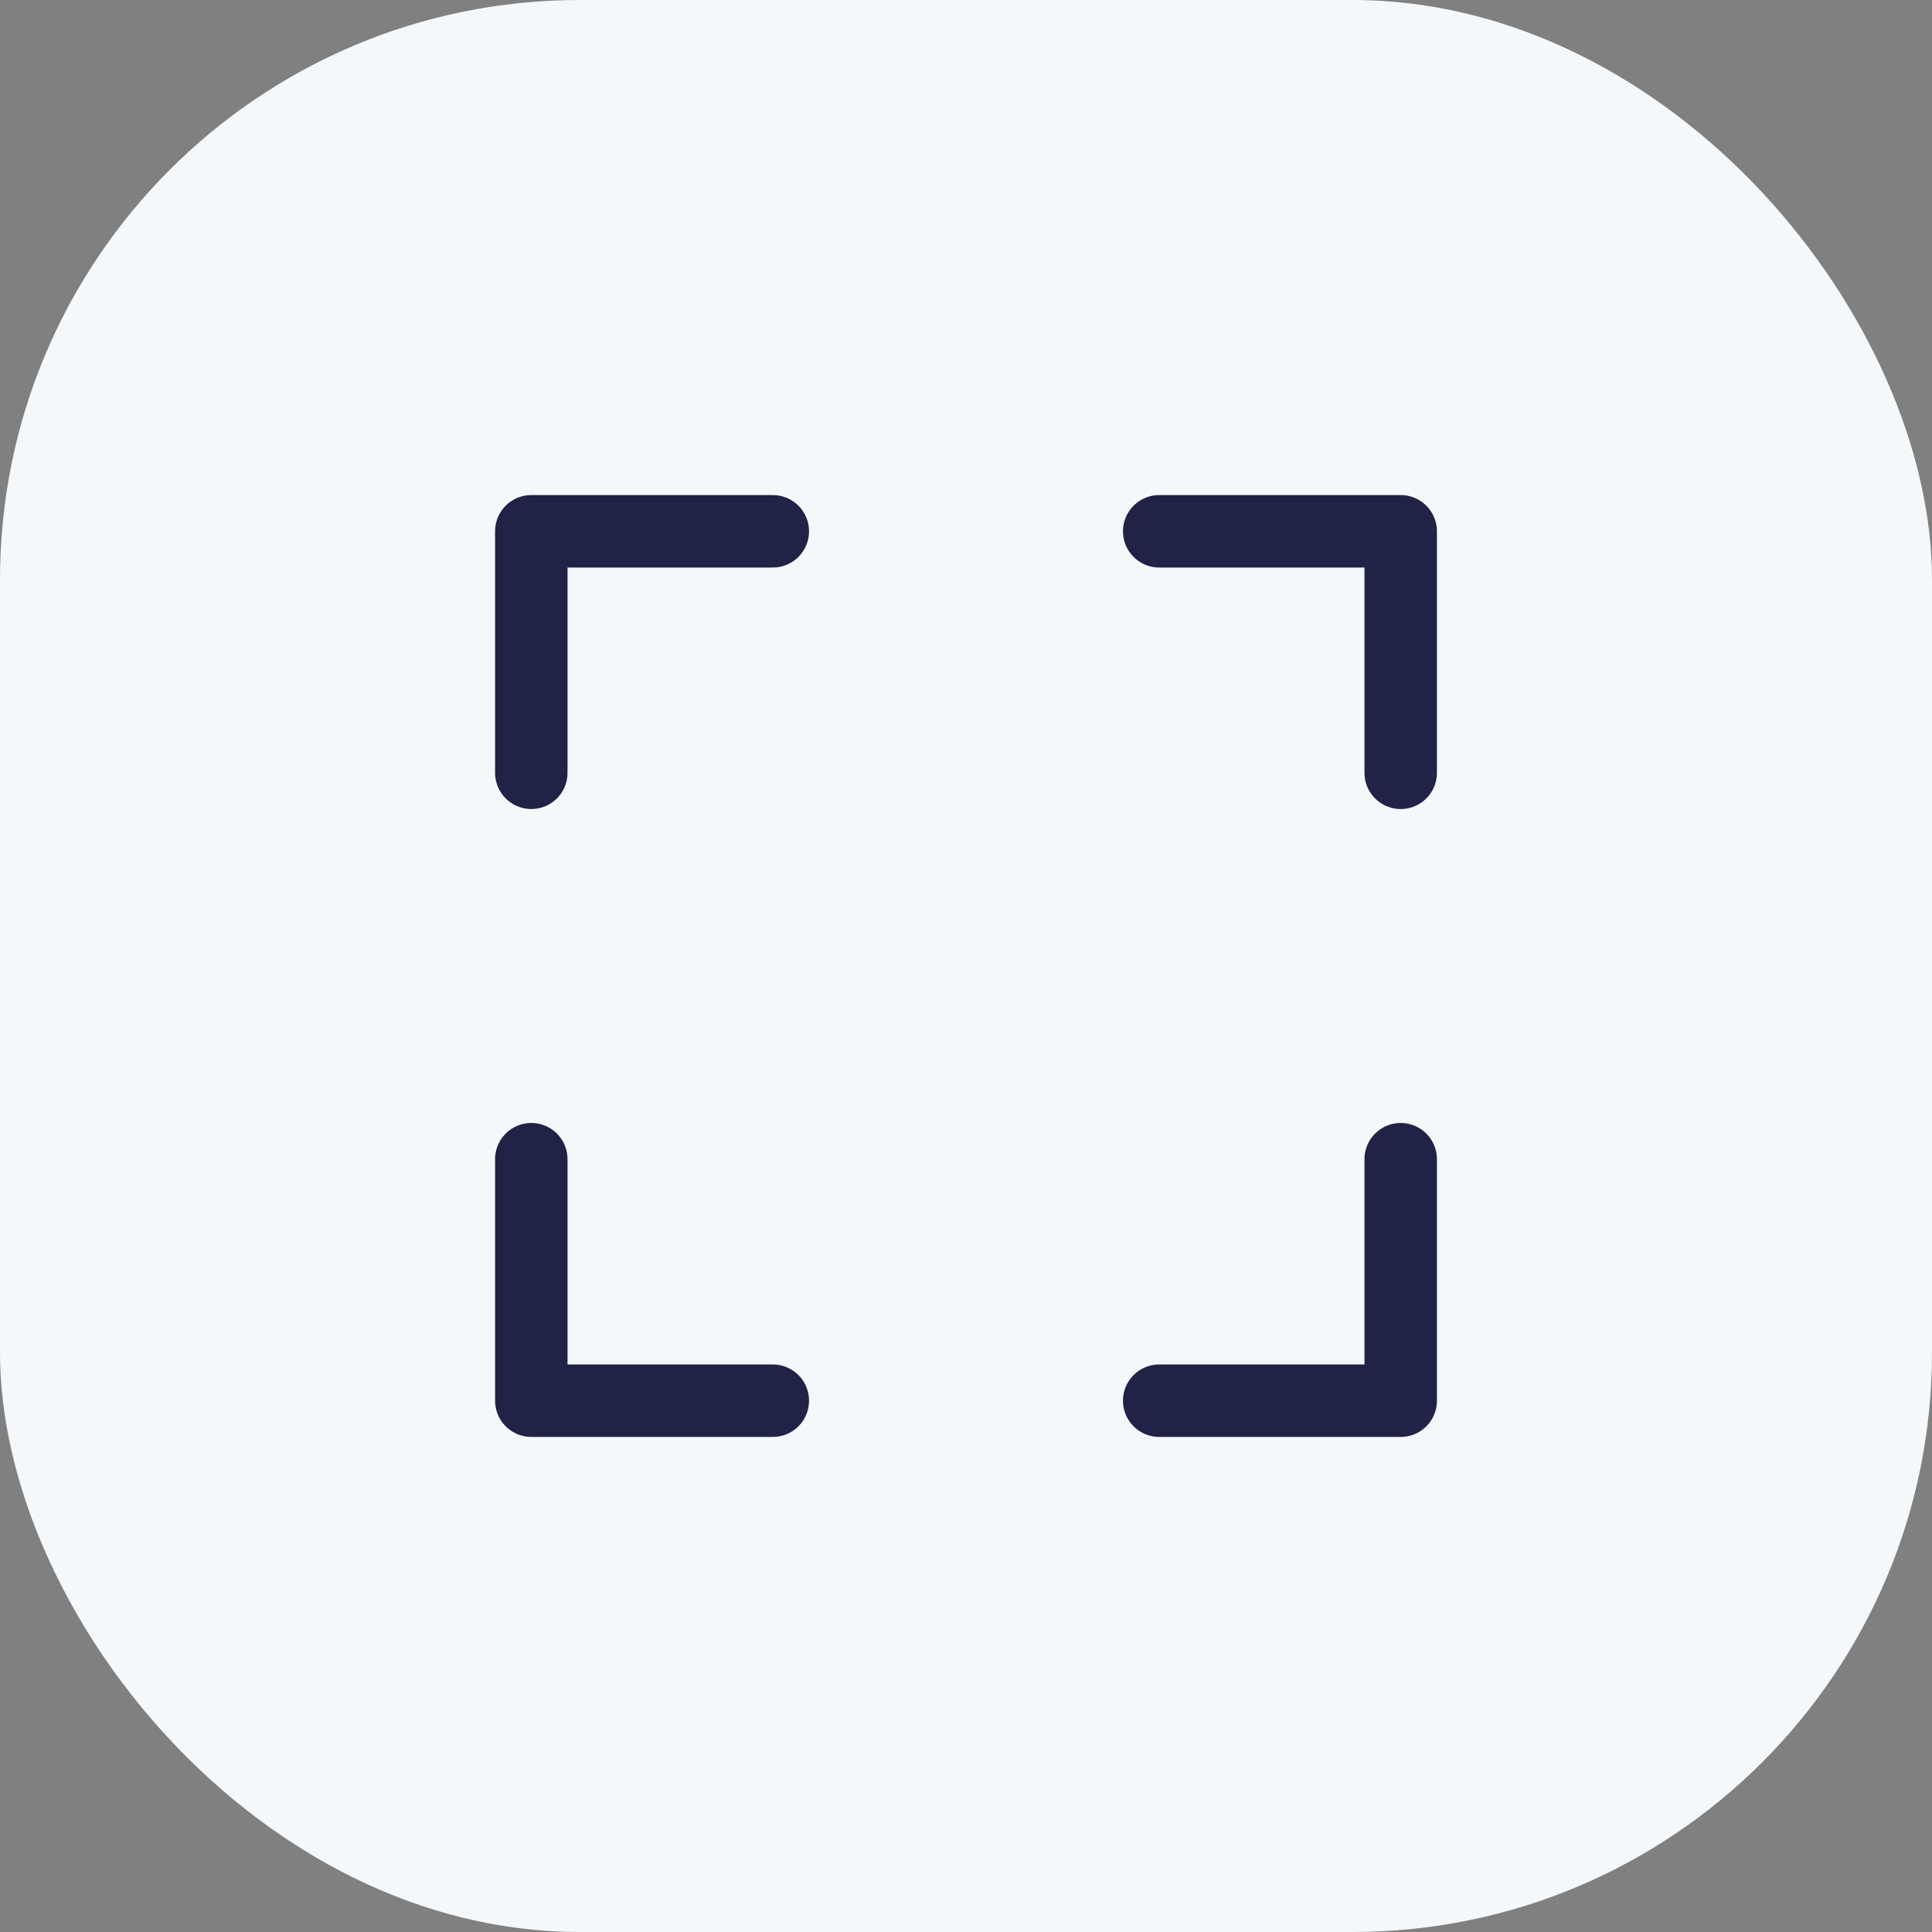 <svg width="30" height="30" viewBox="0 0 30 30" fill="none" xmlns="http://www.w3.org/2000/svg">
<rect x="0" y="0" width="30" height="30" fill="#808080" stroke="none"/>
<rect width="30" height="30" rx="9" fill="#F4F8FB"/>
<path d="M8.25 12V8.25H12M8.25 18V21.75H12M21.75 12V8.25H18M21.75 18V21.75H18" stroke="#202246" stroke-width="1.125" stroke-linecap="round" stroke-linejoin="round"/>
</svg>
